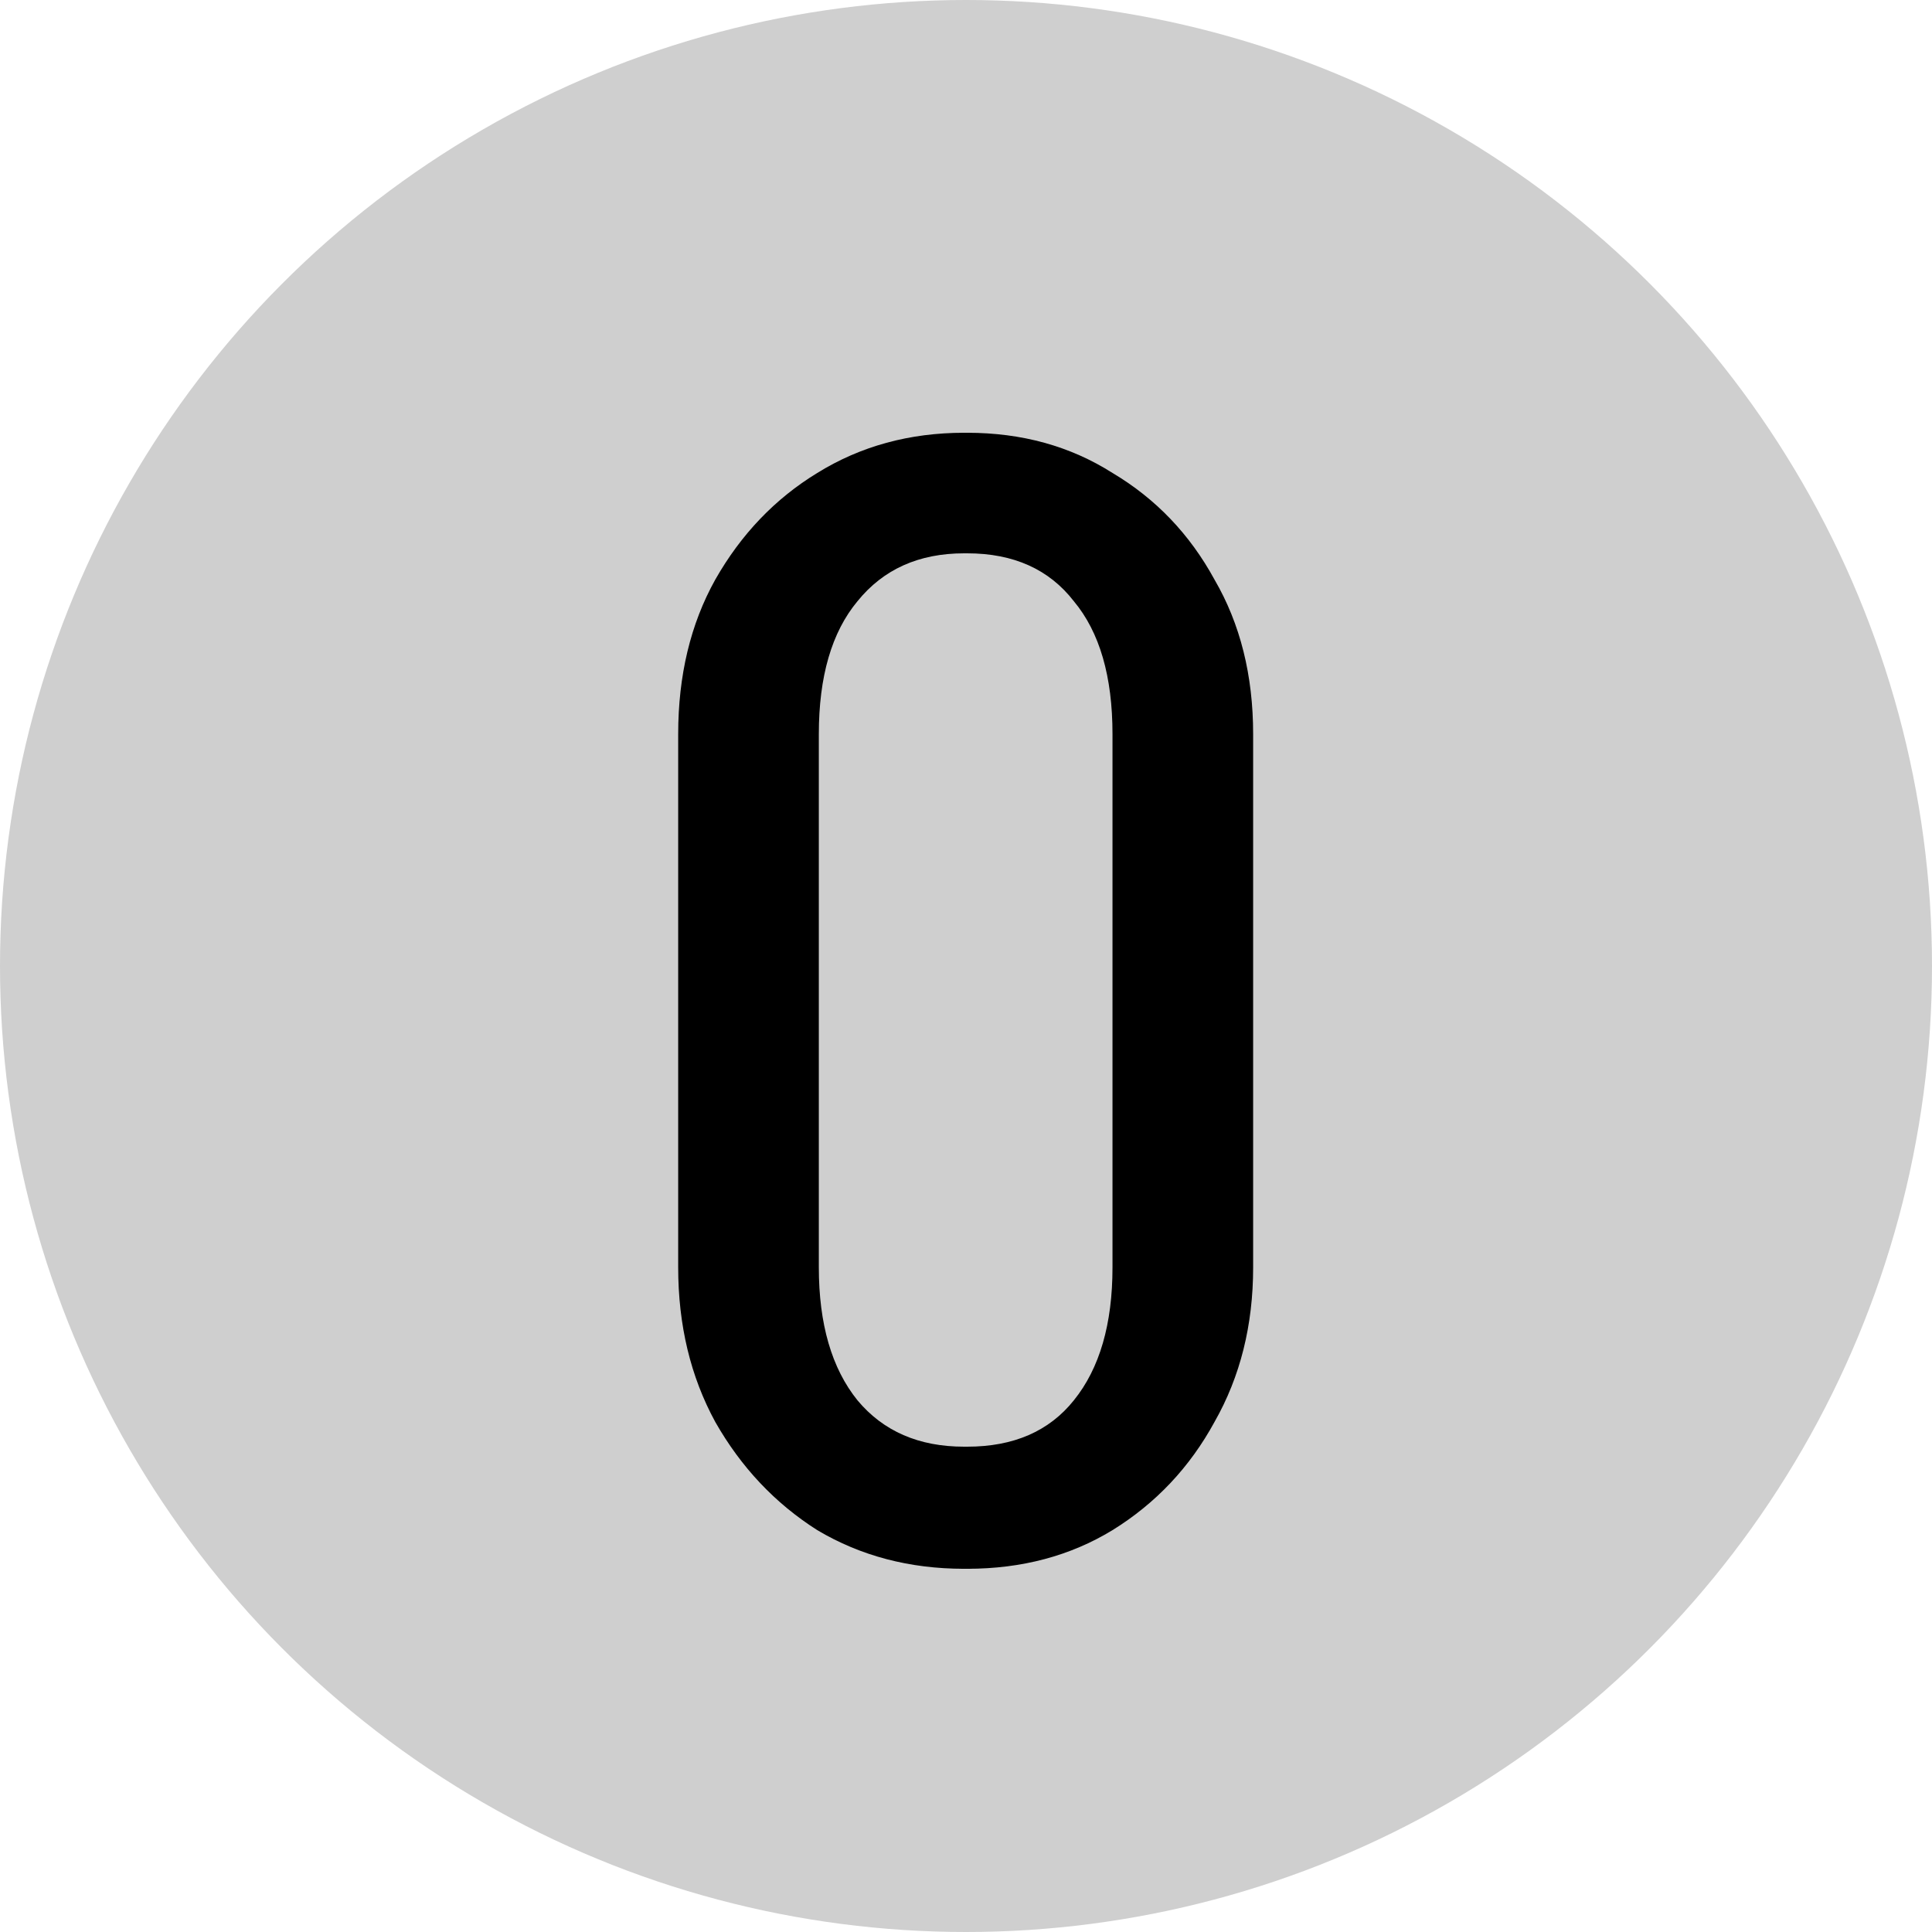 <svg width="40" height="40" viewBox="0 0 40 40" fill="none" xmlns="http://www.w3.org/2000/svg">
<rect width="40" height="40" fill="none"/>
<circle cx="20" cy="20" r="20" fill="#CFCFCF"/>
<path d="M23.033 26.24V15.2H25.945V26.24H23.033ZM14.041 26.24V15.2H16.953V26.24H14.041ZM19.897 11.456V8.96H20.089V11.456H19.897ZM19.897 32.48V29.952H20.089V32.48H19.897ZM14.041 15.2C14.041 13.984 14.297 12.917 14.809 12C15.343 11.061 16.047 10.325 16.921 9.792C17.817 9.237 18.831 8.96 19.961 8.96V11.456C19.023 11.456 18.287 11.787 17.753 12.448C17.22 13.088 16.953 14.005 16.953 15.2H14.041ZM25.945 15.2H23.033C23.033 14.005 22.767 13.088 22.233 12.448C21.721 11.787 20.985 11.456 20.025 11.456V8.96C21.156 8.96 22.159 9.237 23.033 9.792C23.929 10.325 24.633 11.061 25.145 12C25.679 12.917 25.945 13.984 25.945 15.2ZM14.041 26.24H16.953C16.953 27.413 17.22 28.331 17.753 28.992C18.287 29.632 19.023 29.952 19.961 29.952V32.48C18.831 32.48 17.817 32.213 16.921 31.68C16.047 31.125 15.343 30.379 14.809 29.44C14.297 28.501 14.041 27.435 14.041 26.24ZM25.945 26.24C25.945 27.435 25.679 28.501 25.145 29.44C24.633 30.379 23.929 31.125 23.033 31.68C22.159 32.213 21.156 32.48 20.025 32.48V29.952C20.985 29.952 21.721 29.632 22.233 28.992C22.767 28.331 23.033 27.413 23.033 26.24H25.945Z" fill="black"/>
</svg>
